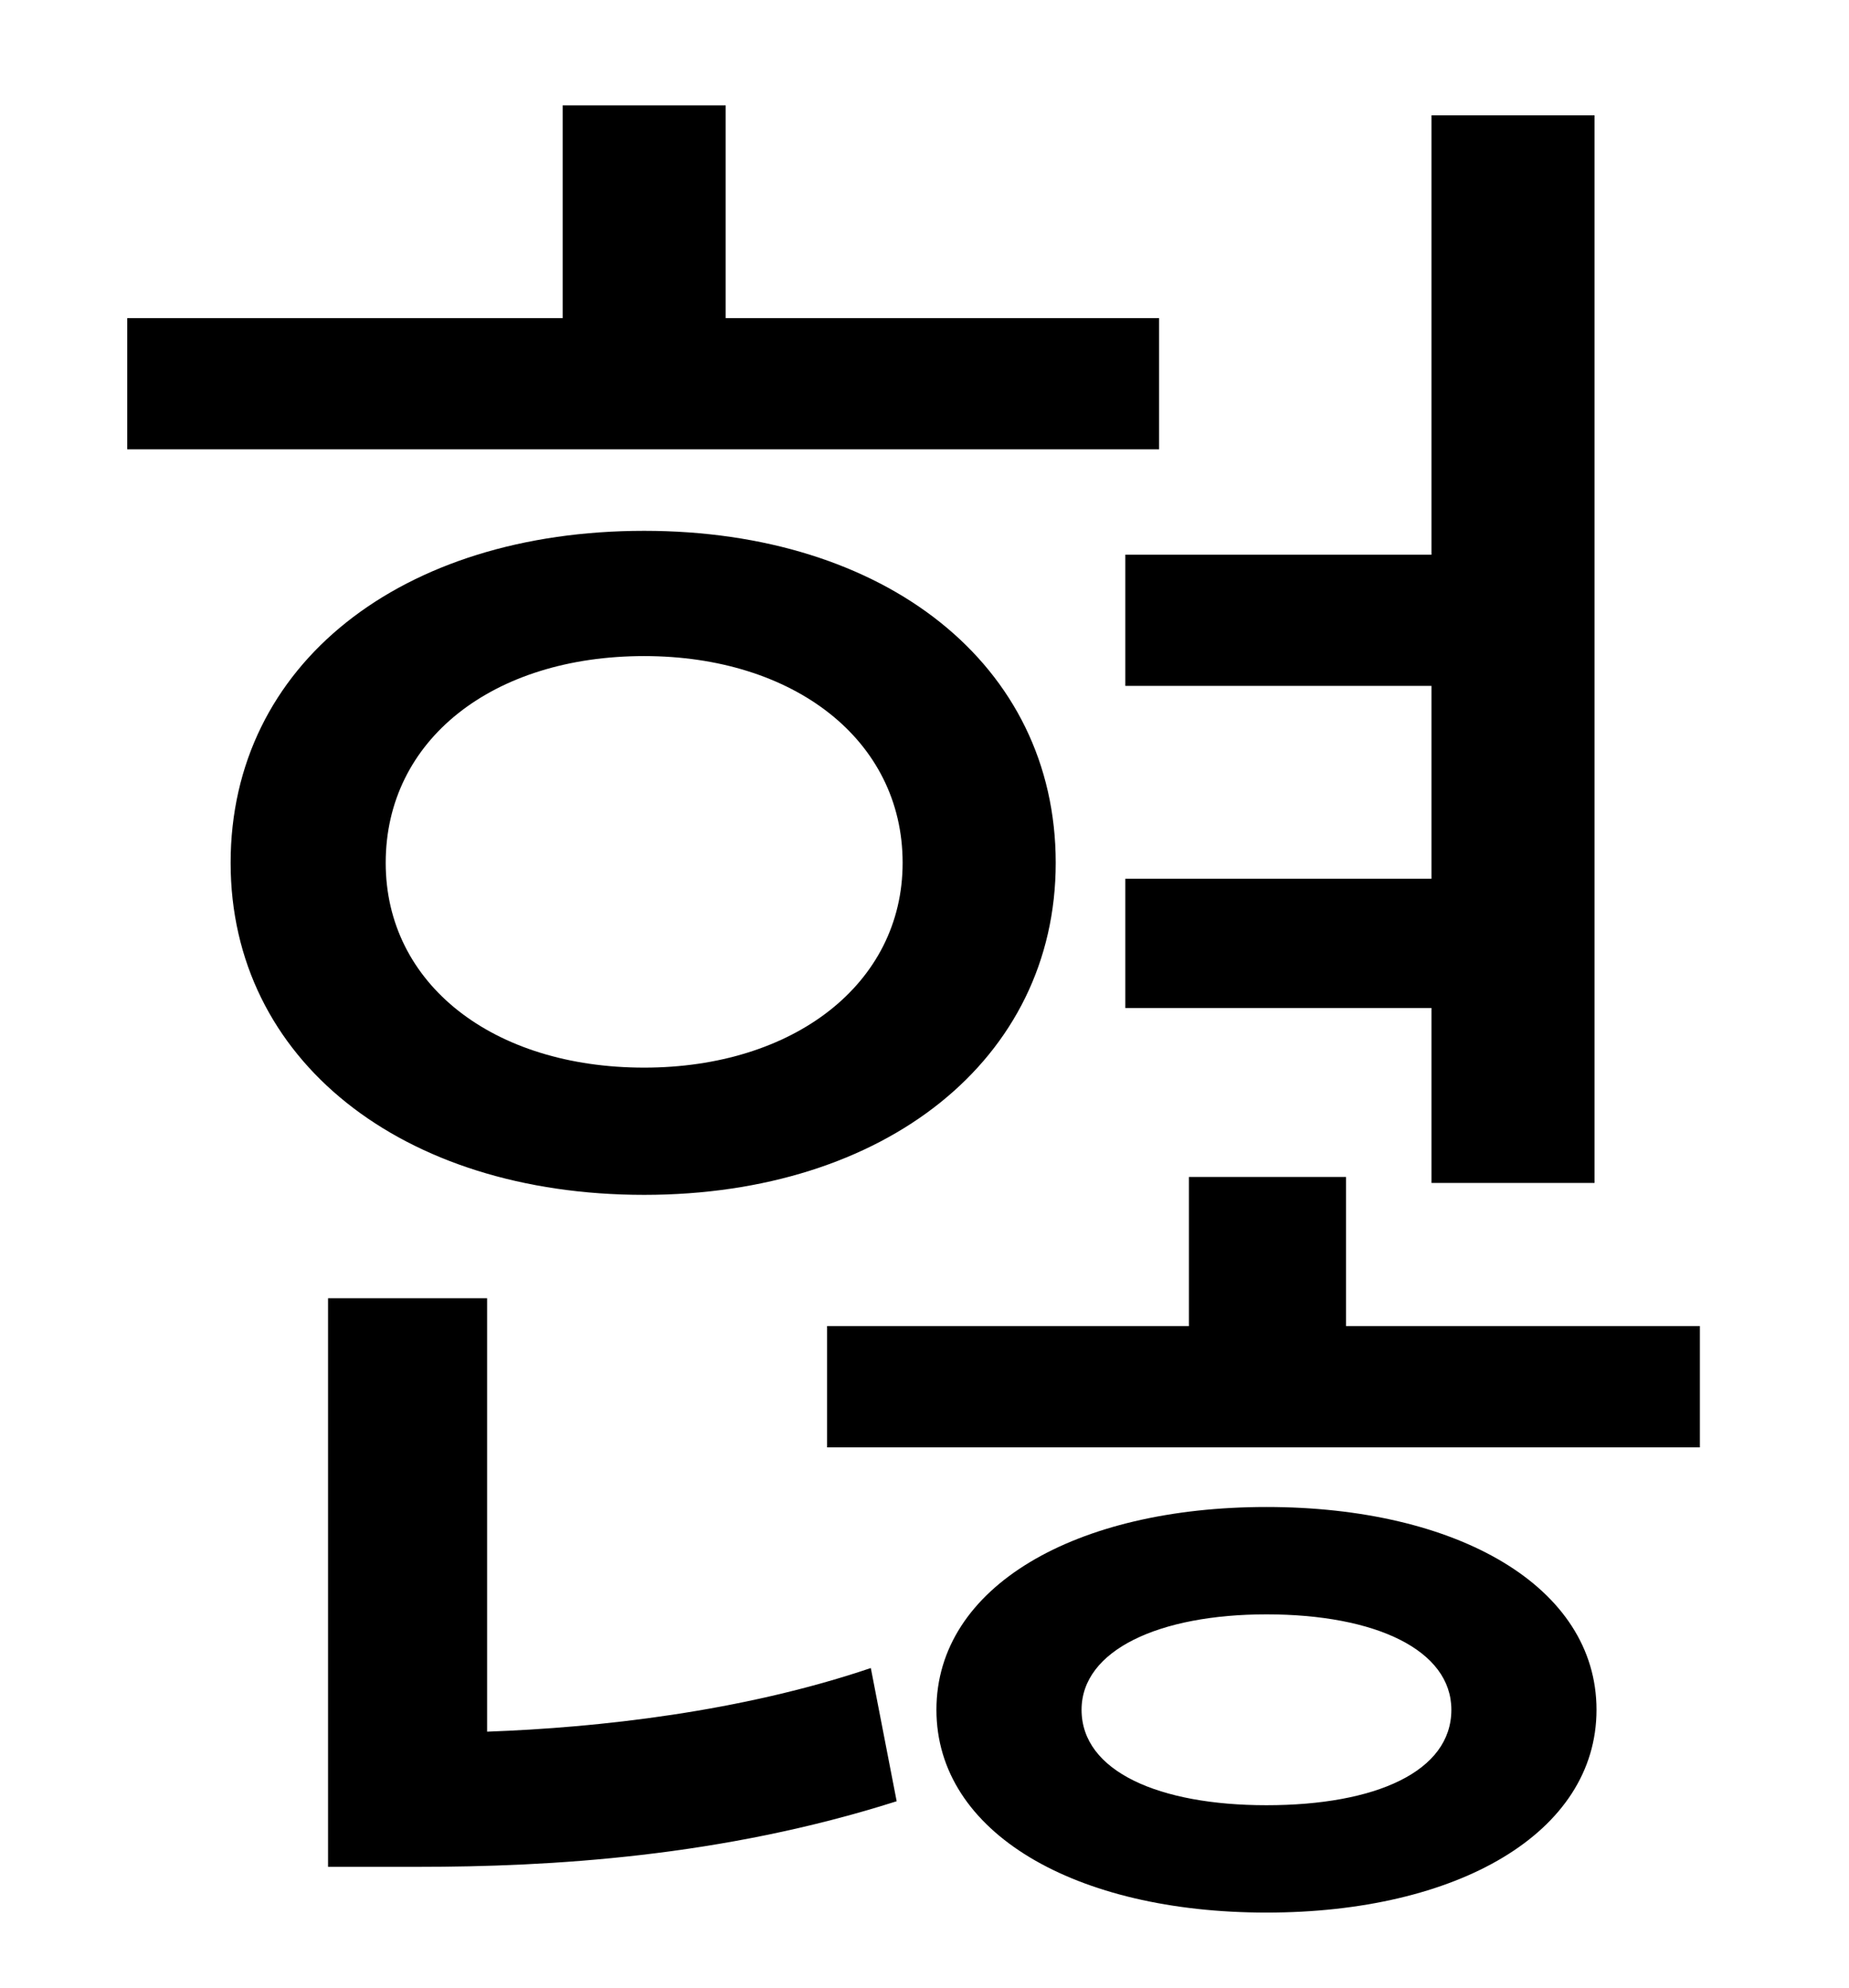 <?xml version="1.0" standalone="no"?>
<!DOCTYPE svg PUBLIC "-//W3C//DTD SVG 1.1//EN" "http://www.w3.org/Graphics/SVG/1.1/DTD/svg11.dtd" >
<svg xmlns="http://www.w3.org/2000/svg" xmlns:xlink="http://www.w3.org/1999/xlink" version="1.1" viewBox="-10 0 930 1000">
   <path fill="currentColor"
d="M556 279h154v-221h82v537h-82v-88h-154v-65h154v-97h-154v-66zM573 160v66h-519v-66h219v-107h82v107h218zM184 434c0 61 54 103 130 103c75 0 130 -42 130 -103c0 -62 -55 -104 -130 -104c-76 0 -130 42 -130 104zM521 434c0 99 -86 167 -207 167
c-122 0 -208 -68 -208 -167c0 -100 86 -167 208 -167c121 0 207 67 207 167zM235 653v218c56 -2 128 -10 193 -32l13 67c-88 28 -174 33 -241 33h-45v-286h80zM627 908c55 0 93 -17 93 -48c0 -30 -38 -48 -93 -48c-54 0 -93 18 -93 48c0 31 39 48 93 48zM627 758
c96 0 166 40 166 102s-70 102 -166 102s-166 -40 -166 -102s70 -102 166 -102zM667 667h178v61h-439v-61h182v-75h79v75z" />
</svg>
